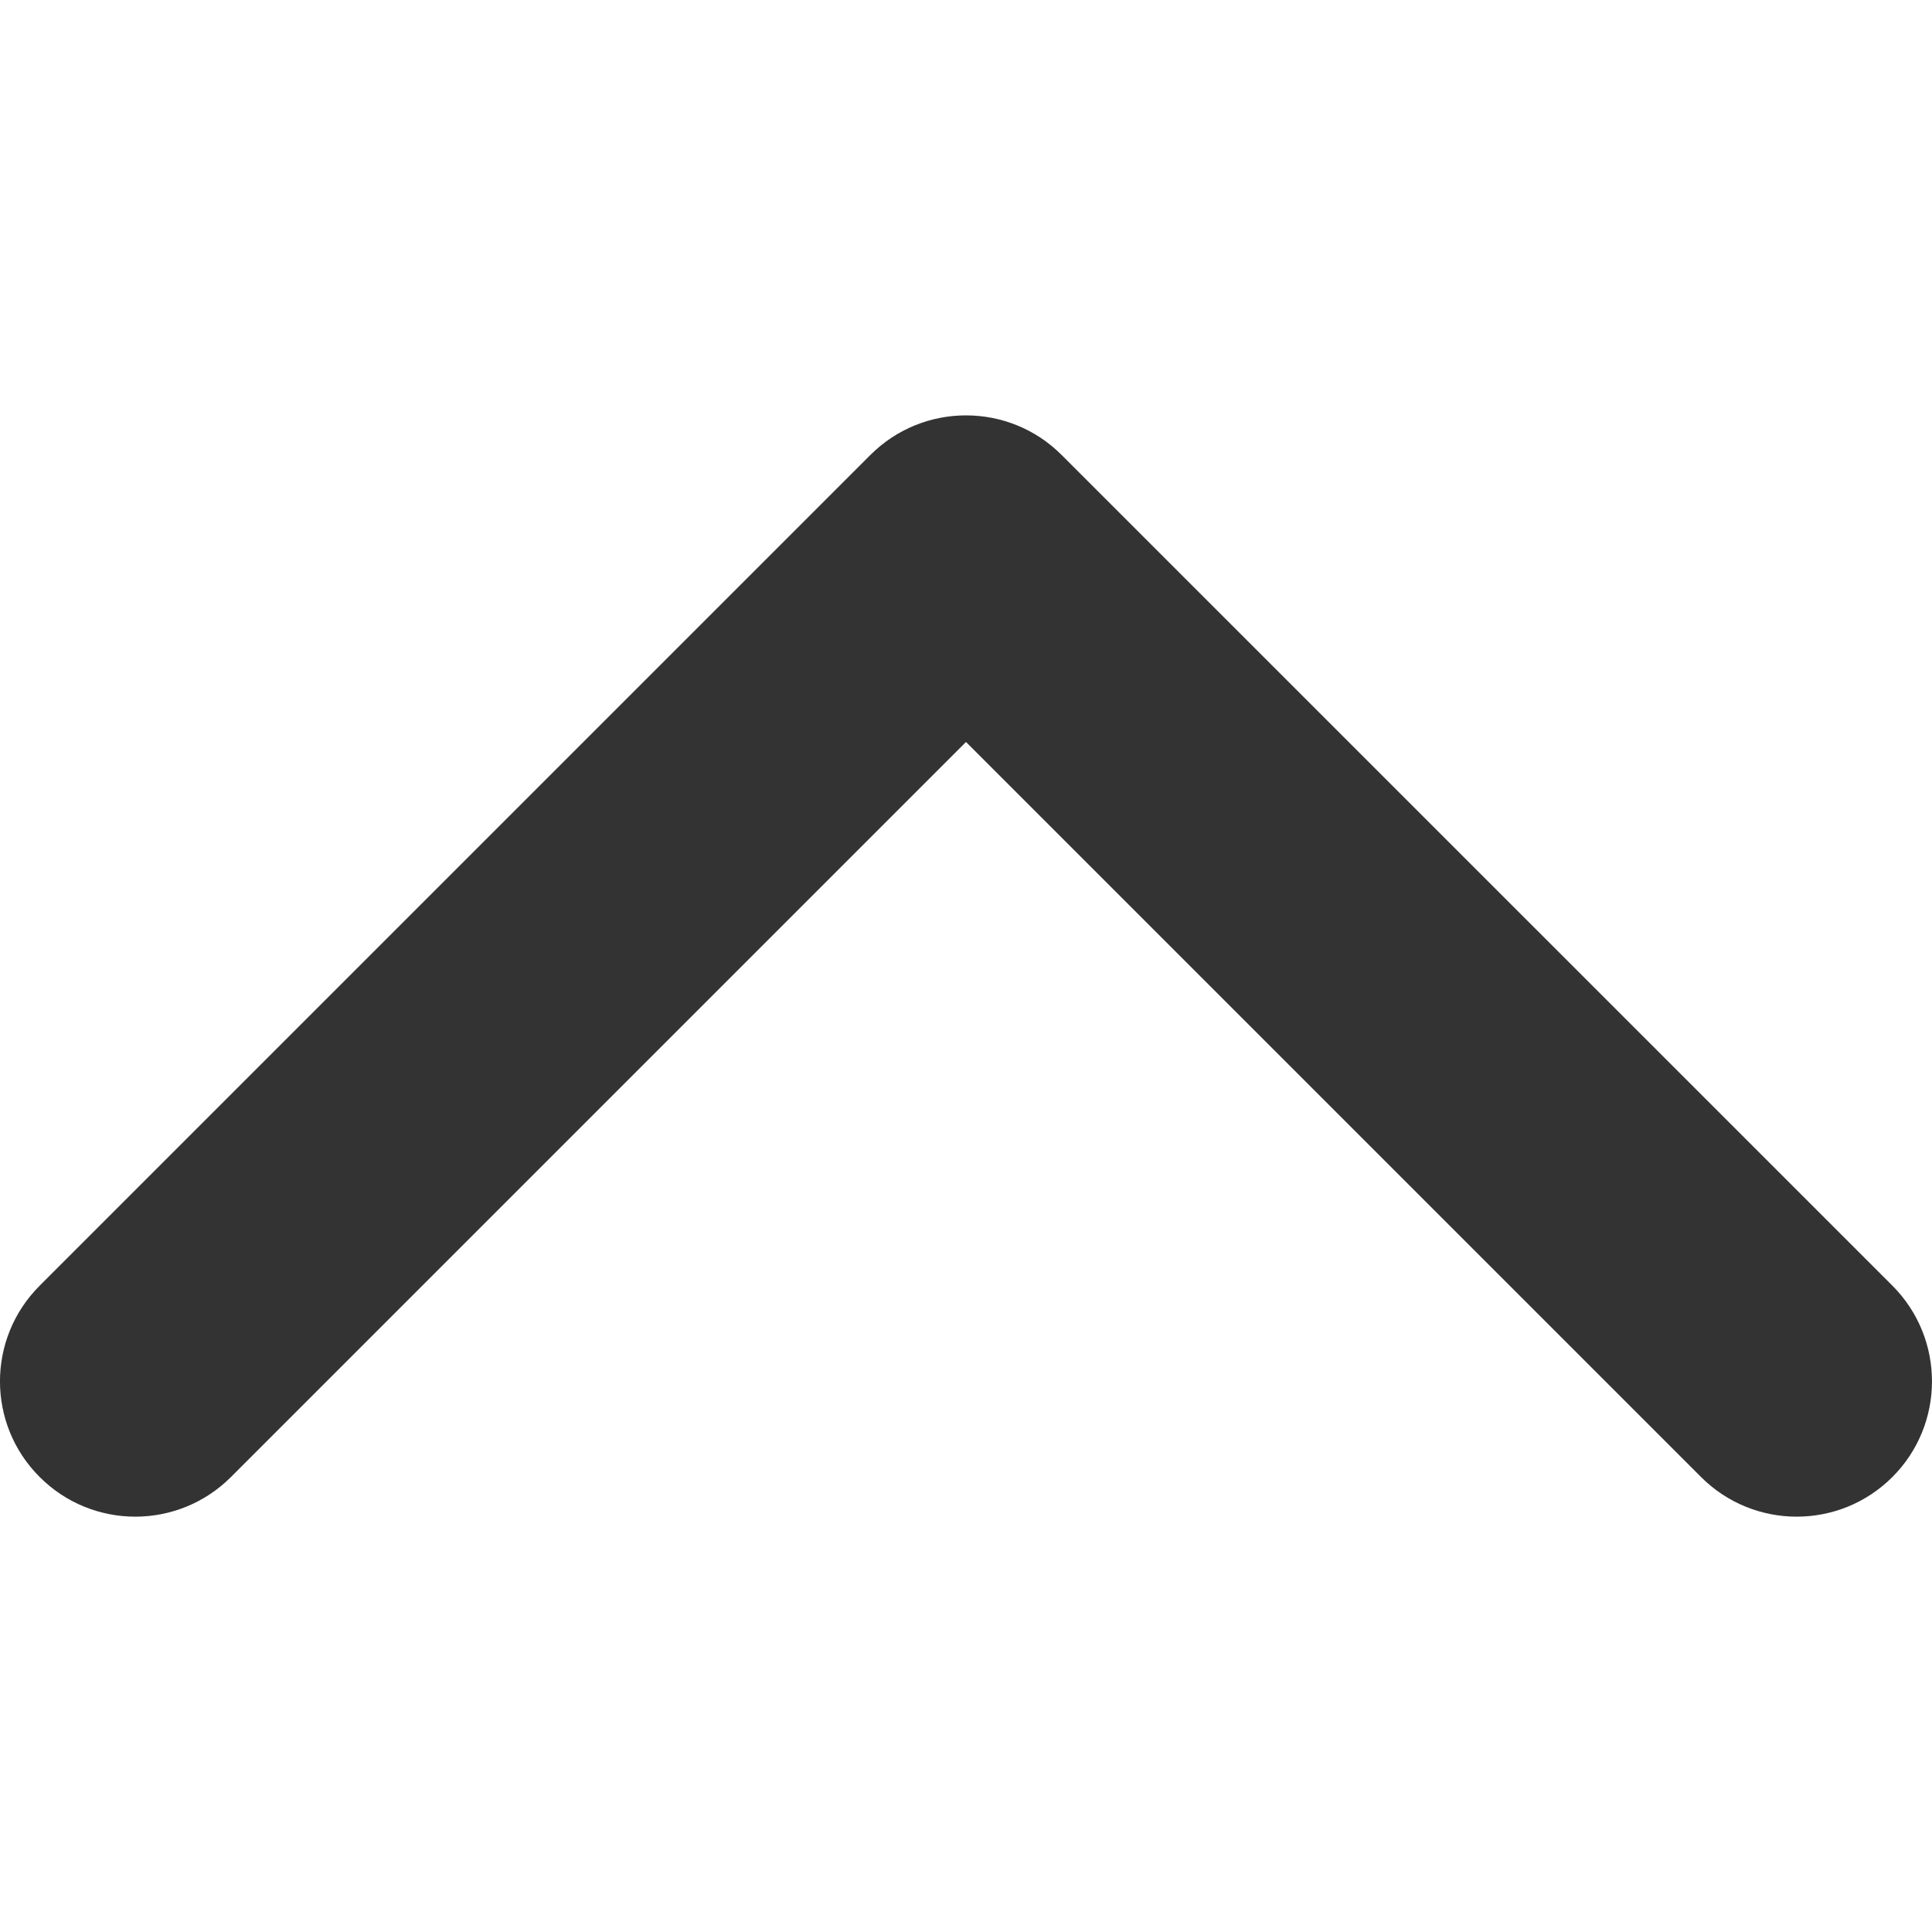 <svg width="22" height="22" viewBox="0 0 22 22" fill="none" xmlns="http://www.w3.org/2000/svg">
<g clip-path="url(#clip0)">
<path d="M11 4.73C11.394 4.73 11.789 4.88 12.089 5.181L21.549 14.64C22.15 15.242 22.15 16.218 21.549 16.819C20.947 17.421 19.972 17.421 19.37 16.819L11 8.449L2.63 16.819C2.028 17.421 1.053 17.421 0.452 16.819C-0.151 16.218 -0.151 15.242 0.452 14.64L9.911 5.181C10.212 4.88 10.606 4.73 11 4.73Z" fill="#333333"/>
</g>
<defs>
<clipPath id="clip0">
<rect width="22" height="22" fill="white" transform="translate(22 22) rotate(-180)"/>
</clipPath>
</defs>
</svg>
